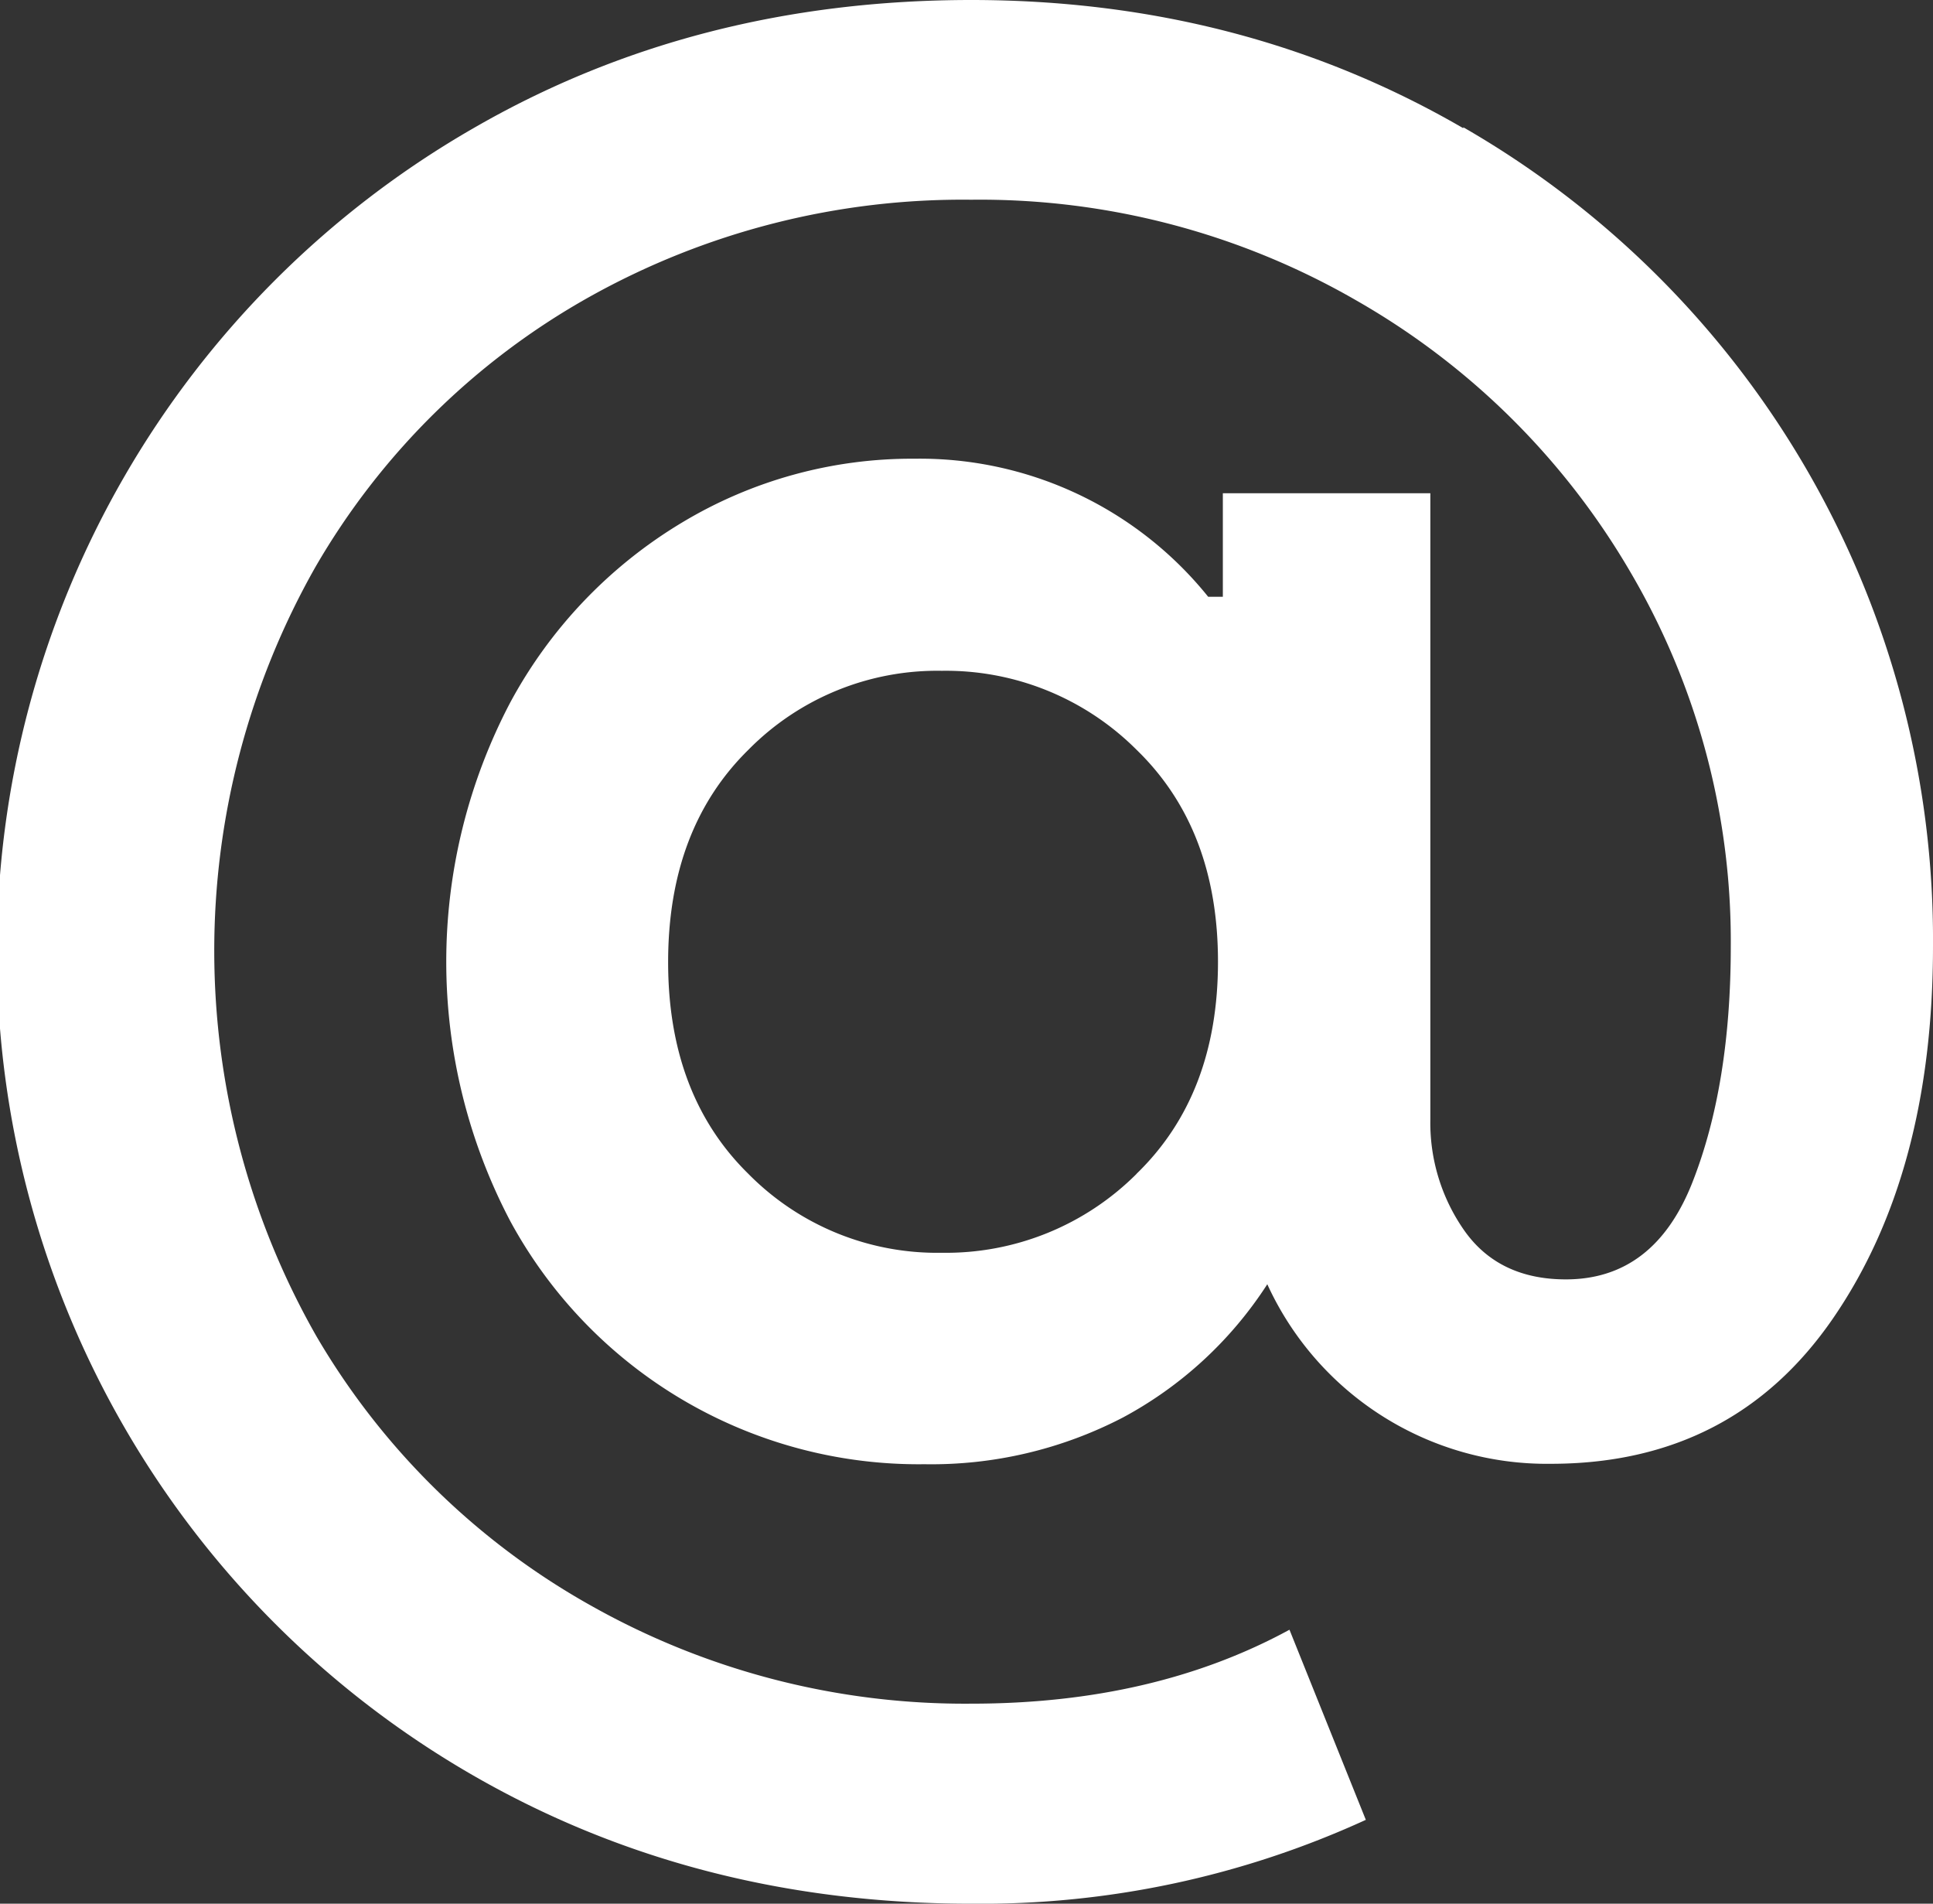 <svg id="Слой_1" data-name="Слой 1" xmlns="http://www.w3.org/2000/svg" viewBox="0 0 183.05 180.24"><rect x="0" y="0" width="183.05" height="180.24" fill="#333333" stroke="none"/><defs><style>.cls-1{fill:#fff;}</style></defs><path class="cls-1" d="M698.44,479.9q-20.91-12.13-46.58-12.14-26.15,0-47.16,12.14A89.95,89.95,0,0,0,604.93,636q21,12,46.93,12a87.38,87.38,0,0,0,37.35-7.94l-7.23-18q-12.86,7-30.12,7A72.1,72.1,0,0,1,616,619.87a69.31,69.31,0,0,1-26.15-25.57,73.68,73.68,0,0,1-.12-72.84,68.77,68.77,0,0,1,25.92-25.57,72.43,72.43,0,0,1,36.19-9.22,71.34,71.34,0,0,1,36.53,9.57A70.5,70.5,0,0,1,714.31,522a69,69,0,0,1,9.46,35.37q0,13.08-3.62,22.3t-12,9.22c-4.19,0-7.39-1.52-9.56-4.55a17.76,17.76,0,0,1-3.27-10.63V514.46H675.67v9.8h-1.39a35.05,35.05,0,0,0-27.79-13.07,42.24,42.24,0,0,0-22.06,6.06,44.43,44.43,0,0,0-16.23,17,52.76,52.76,0,0,0,0,49.14,44,44,0,0,0,39.22,23,39.3,39.3,0,0,0,18.8-4.43,37.21,37.21,0,0,0,13.66-12.61,29.11,29.11,0,0,0,26.85,17q17.26,0,26.73-13.78t9.46-35.25a88.72,88.72,0,0,0-44.48-77.51Zm-30.94,99a25.52,25.52,0,0,1-18.44,7.47,25.1,25.1,0,0,1-18.32-7.47q-7.61-7.47-7.6-20.08t7.6-20.07a25.11,25.11,0,0,1,18.32-7.48,25.53,25.53,0,0,1,18.44,7.48q7.71,7.47,7.71,20.07T667.5,578.89Z" transform="translate(-559.87 -467.76)"/></svg>